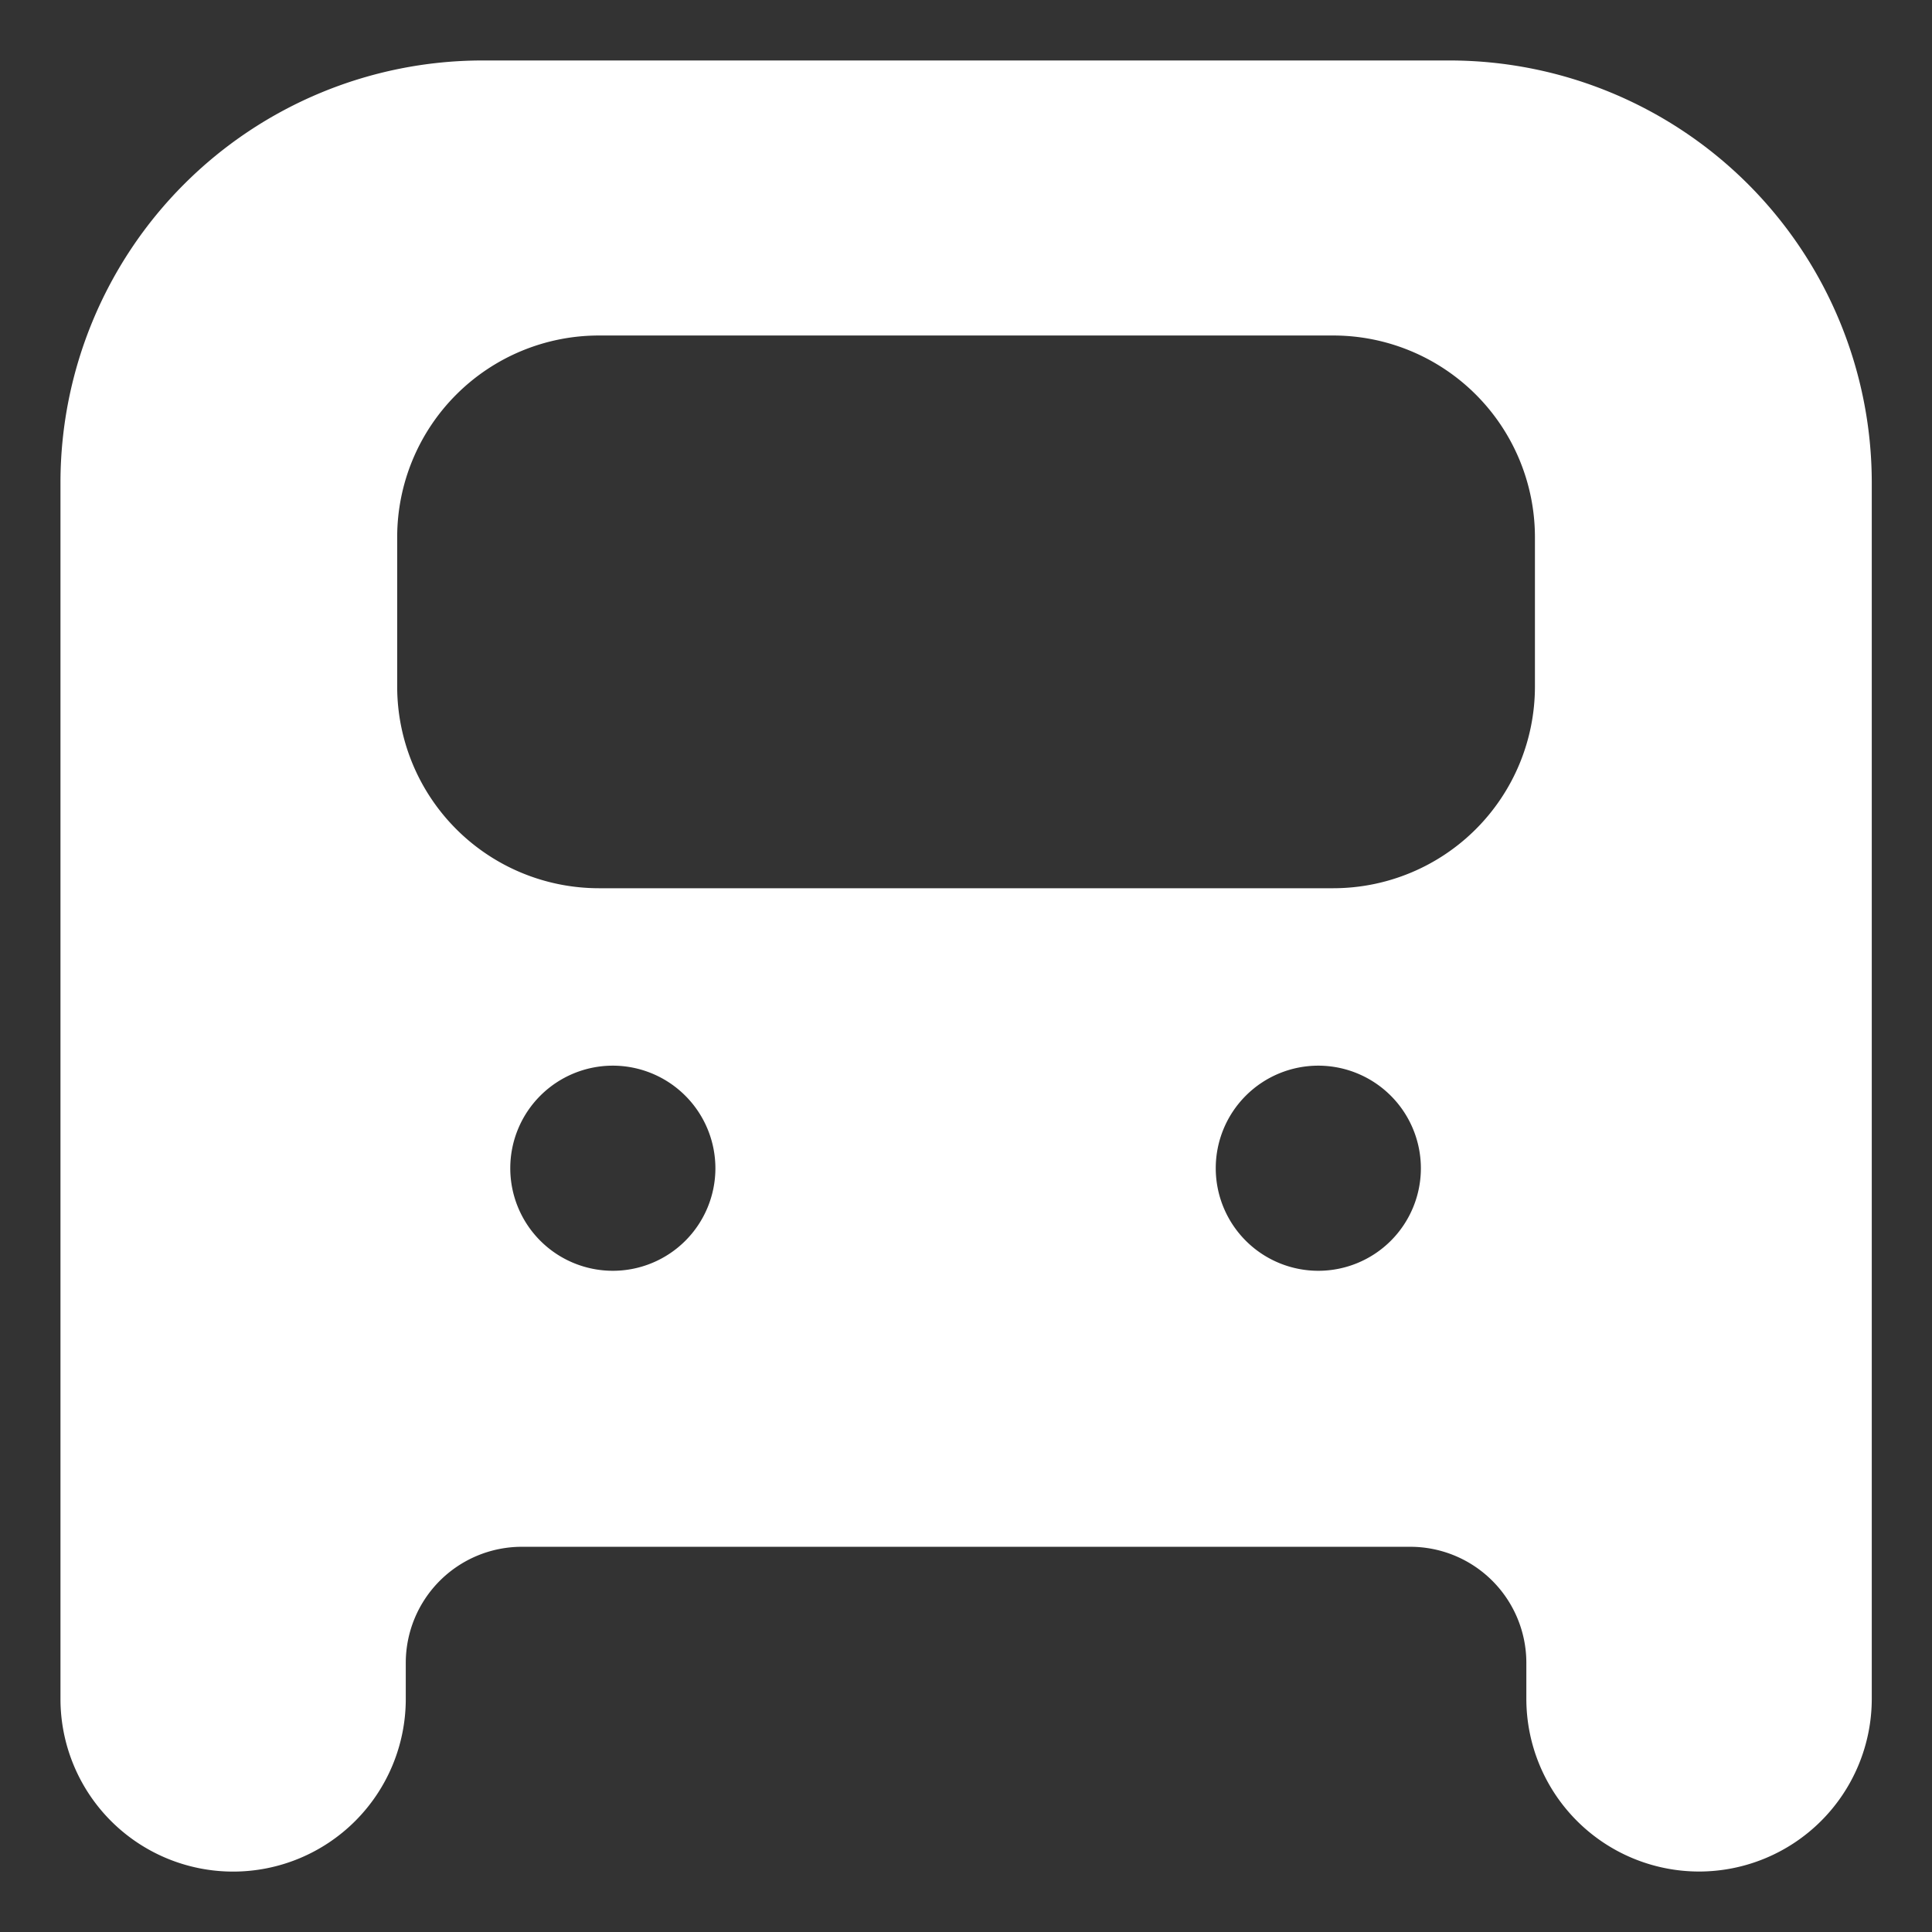 <svg xmlns="http://www.w3.org/2000/svg" width="15.974" height="15.974" viewBox="0 0 15.974 15.974">
  <rect x="0" y="0" width="15.974" height="15.974" fill="#333333" stroke="none"/>
  <g id="심볼_4_1" data-name="심볼 4 – 1" transform="translate(-274.5 -410.267)">
    <path id="빼기_4" data-name="빼기 4" d="M13.547,14.974a1.429,1.429,0,0,1-1.427-1.427v-.3a.96.96,0,0,0-.958-.958H3.813a.96.96,0,0,0-.958.958v.3a1.427,1.427,0,1,1-2.855,0V3.488A3.491,3.491,0,0,1,3.488,0h8a3.492,3.492,0,0,1,3.488,3.488V13.547A1.429,1.429,0,0,1,13.547,14.974ZM10.4,8.311a.848.848,0,1,0,.848.848A.849.849,0,0,0,10.4,8.311Zm-5.832,0a.848.848,0,1,0,.847.848A.849.849,0,0,0,4.571,8.311ZM4.45,2.274A1.668,1.668,0,0,0,2.784,3.94V5.178A1.668,1.668,0,0,0,4.45,6.844h6.075a1.668,1.668,0,0,0,1.666-1.666V3.94a1.668,1.668,0,0,0-1.666-1.666Z" transform="translate(275 410.767)" fill="#fff" stroke="rgba(0,0,0,0)" stroke-width="1"/>
  </g>
</svg>
